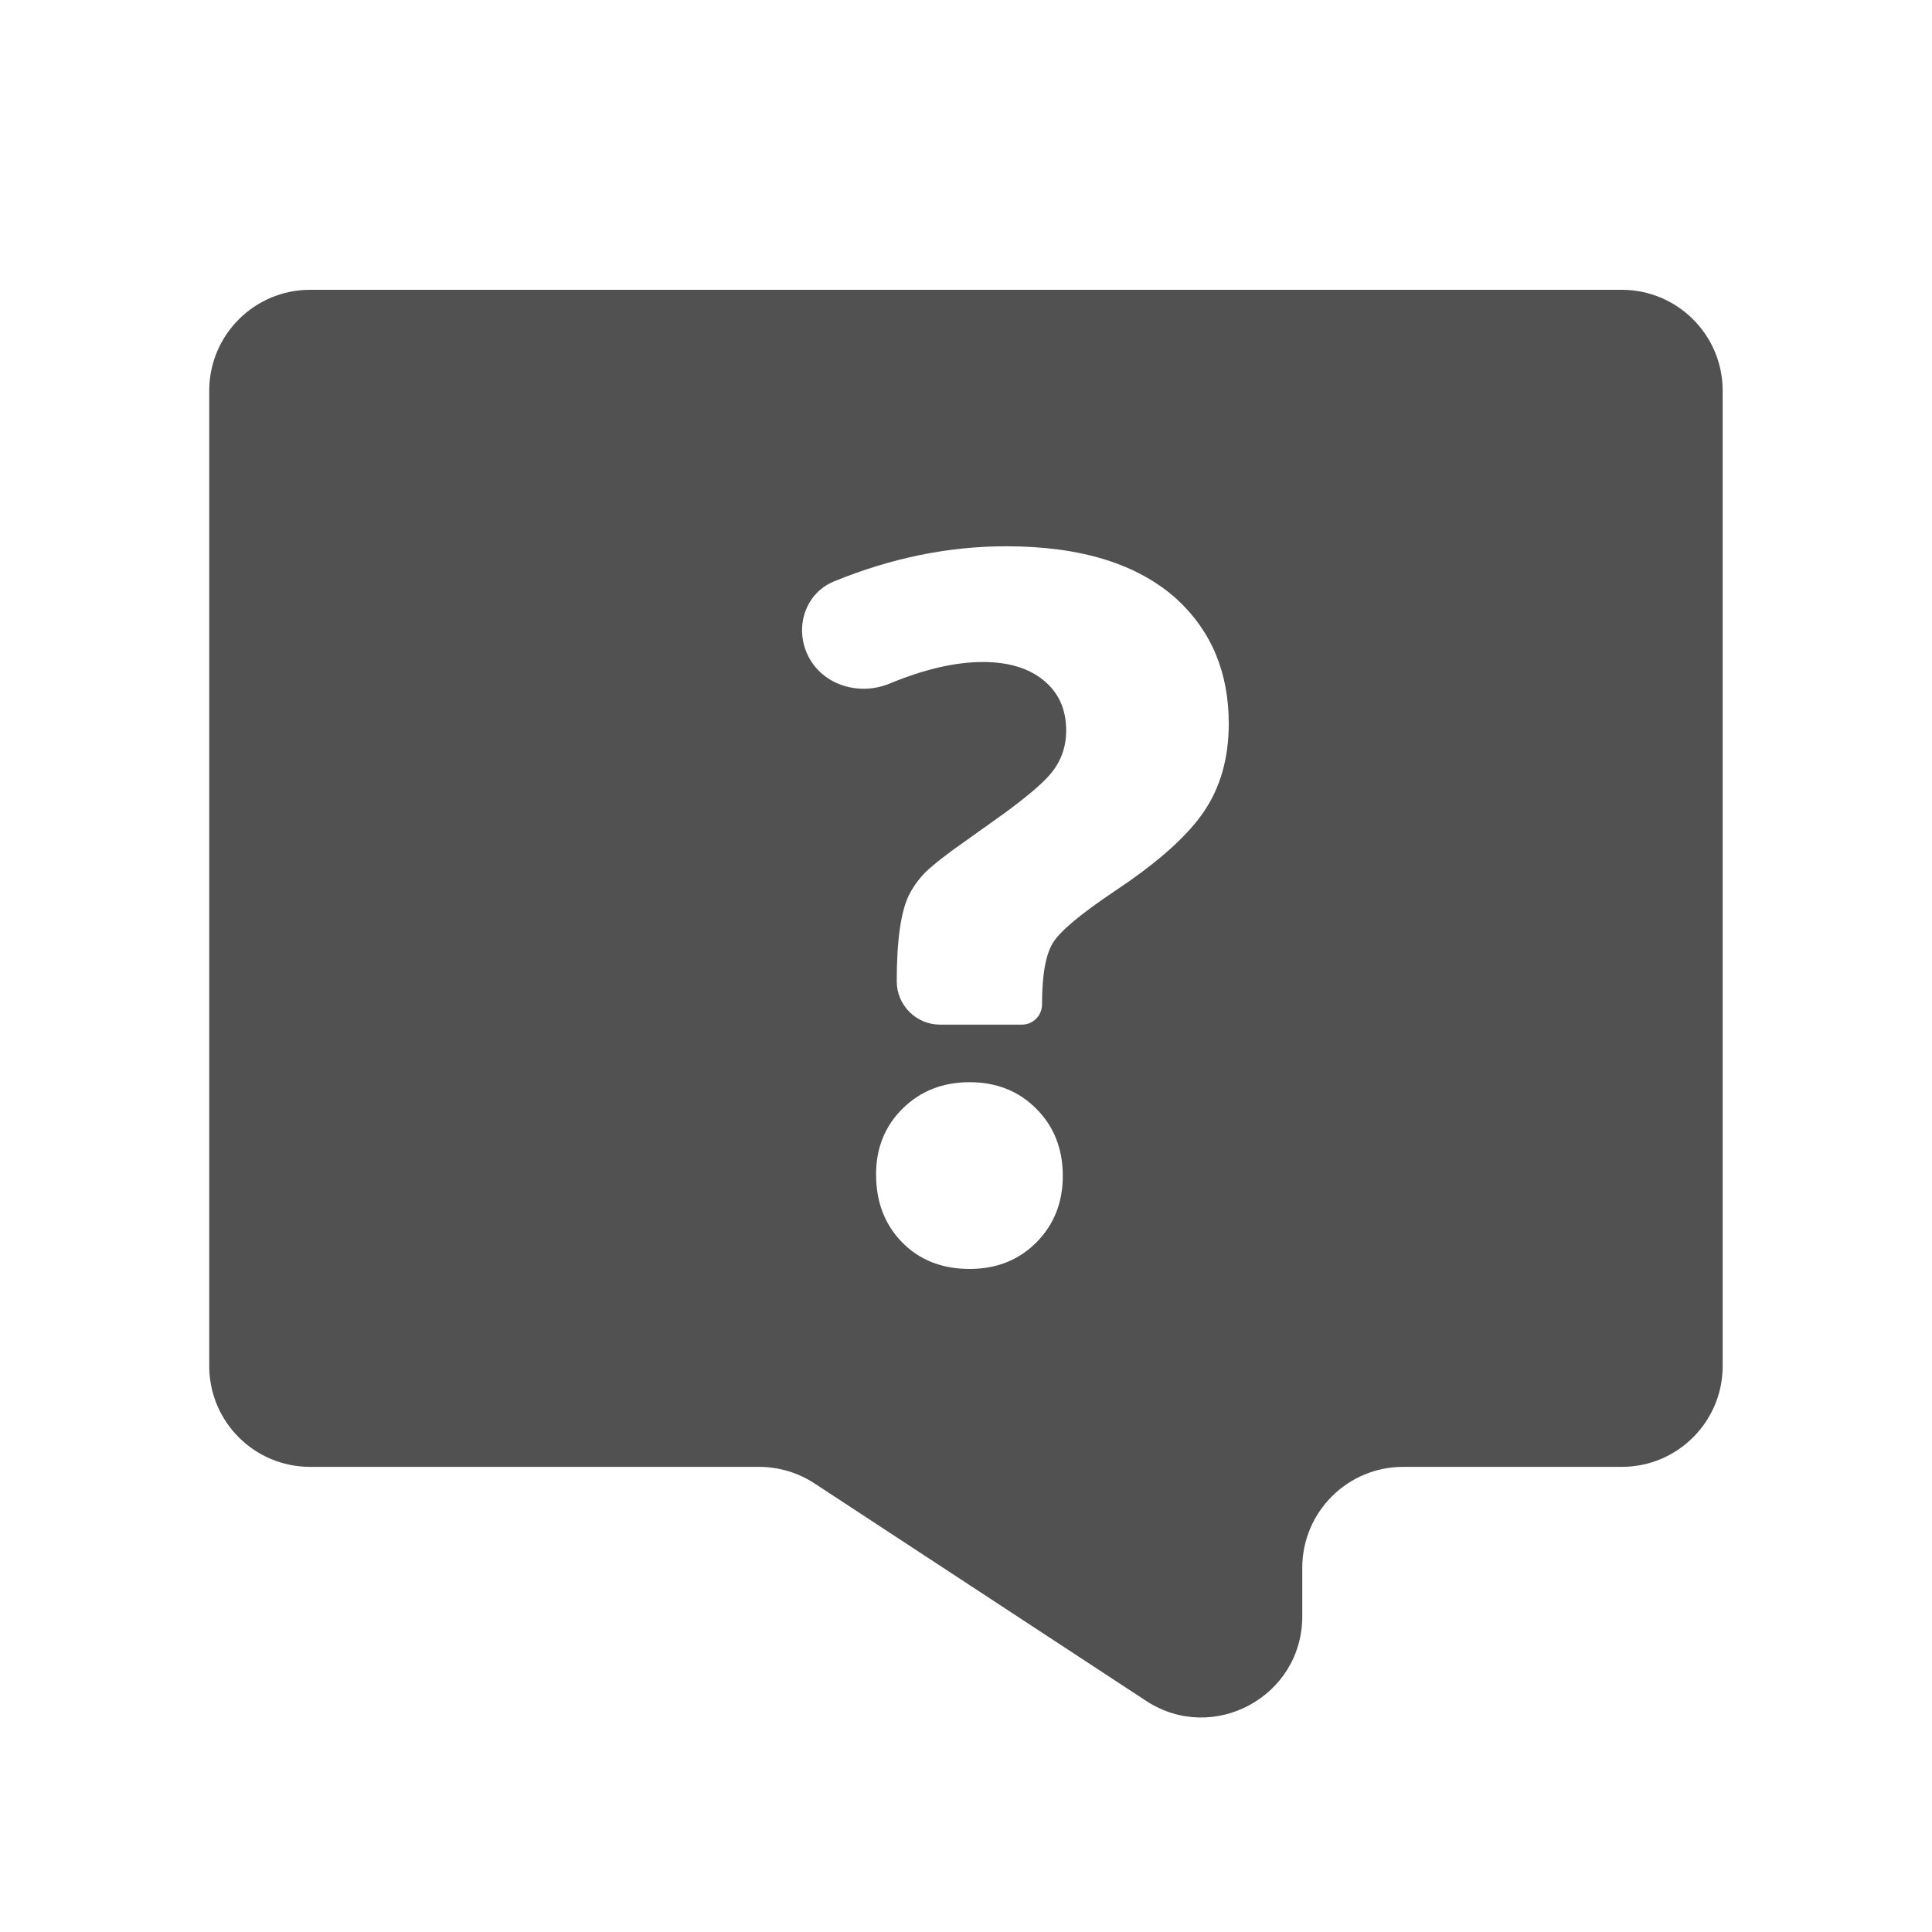 <svg width="20" height="20" viewBox="0 0 20 20" fill="none" xmlns="http://www.w3.org/2000/svg">
<path fill-rule="evenodd" clip-rule="evenodd" d="M16.788 3C17.365 3 17.833 3.468 17.833 4.044V14.141C17.833 14.718 17.365 15.185 16.788 15.185H14.525C13.949 15.185 13.481 15.653 13.481 16.23V16.733C13.481 17.564 12.558 18.062 11.864 17.607L8.433 15.357C8.262 15.245 8.063 15.185 7.86 15.185H3.21C2.634 15.185 2.166 14.718 2.166 14.141V4.044C2.166 3.468 2.634 3 3.21 3H16.788ZM10.038 11.203C9.759 11.203 9.528 11.294 9.344 11.476C9.16 11.658 9.069 11.885 9.069 12.157C9.069 12.443 9.159 12.677 9.339 12.861C9.519 13.044 9.752 13.136 10.038 13.136C10.316 13.136 10.547 13.044 10.729 12.861C10.911 12.677 11.002 12.448 11.002 12.172C11.002 11.894 10.911 11.662 10.729 11.479C10.547 11.295 10.316 11.203 10.038 11.203ZM10.415 5.655C9.82 5.655 9.226 5.776 8.633 6.019C8.35 6.135 8.232 6.462 8.346 6.746C8.48 7.08 8.877 7.214 9.21 7.076C9.57 6.927 9.892 6.853 10.175 6.853C10.441 6.853 10.65 6.917 10.805 7.044C10.96 7.172 11.037 7.344 11.037 7.562C11.037 7.735 10.982 7.887 10.871 8.016C10.789 8.113 10.632 8.246 10.401 8.416L9.853 8.807C9.807 8.842 9.76 8.877 9.714 8.913L9.619 8.993C9.534 9.069 9.466 9.157 9.415 9.255C9.327 9.425 9.283 9.726 9.283 10.158C9.283 10.406 9.484 10.607 9.732 10.607H10.578C10.694 10.607 10.787 10.513 10.787 10.398C10.787 10.088 10.826 9.873 10.905 9.752C10.983 9.632 11.192 9.458 11.532 9.23L11.693 9.12C12.053 8.866 12.308 8.628 12.46 8.406C12.633 8.153 12.72 7.848 12.72 7.491C12.72 6.964 12.542 6.535 12.185 6.205C11.78 5.838 11.19 5.655 10.415 5.655Z" fill="#515151"/>
</svg>
